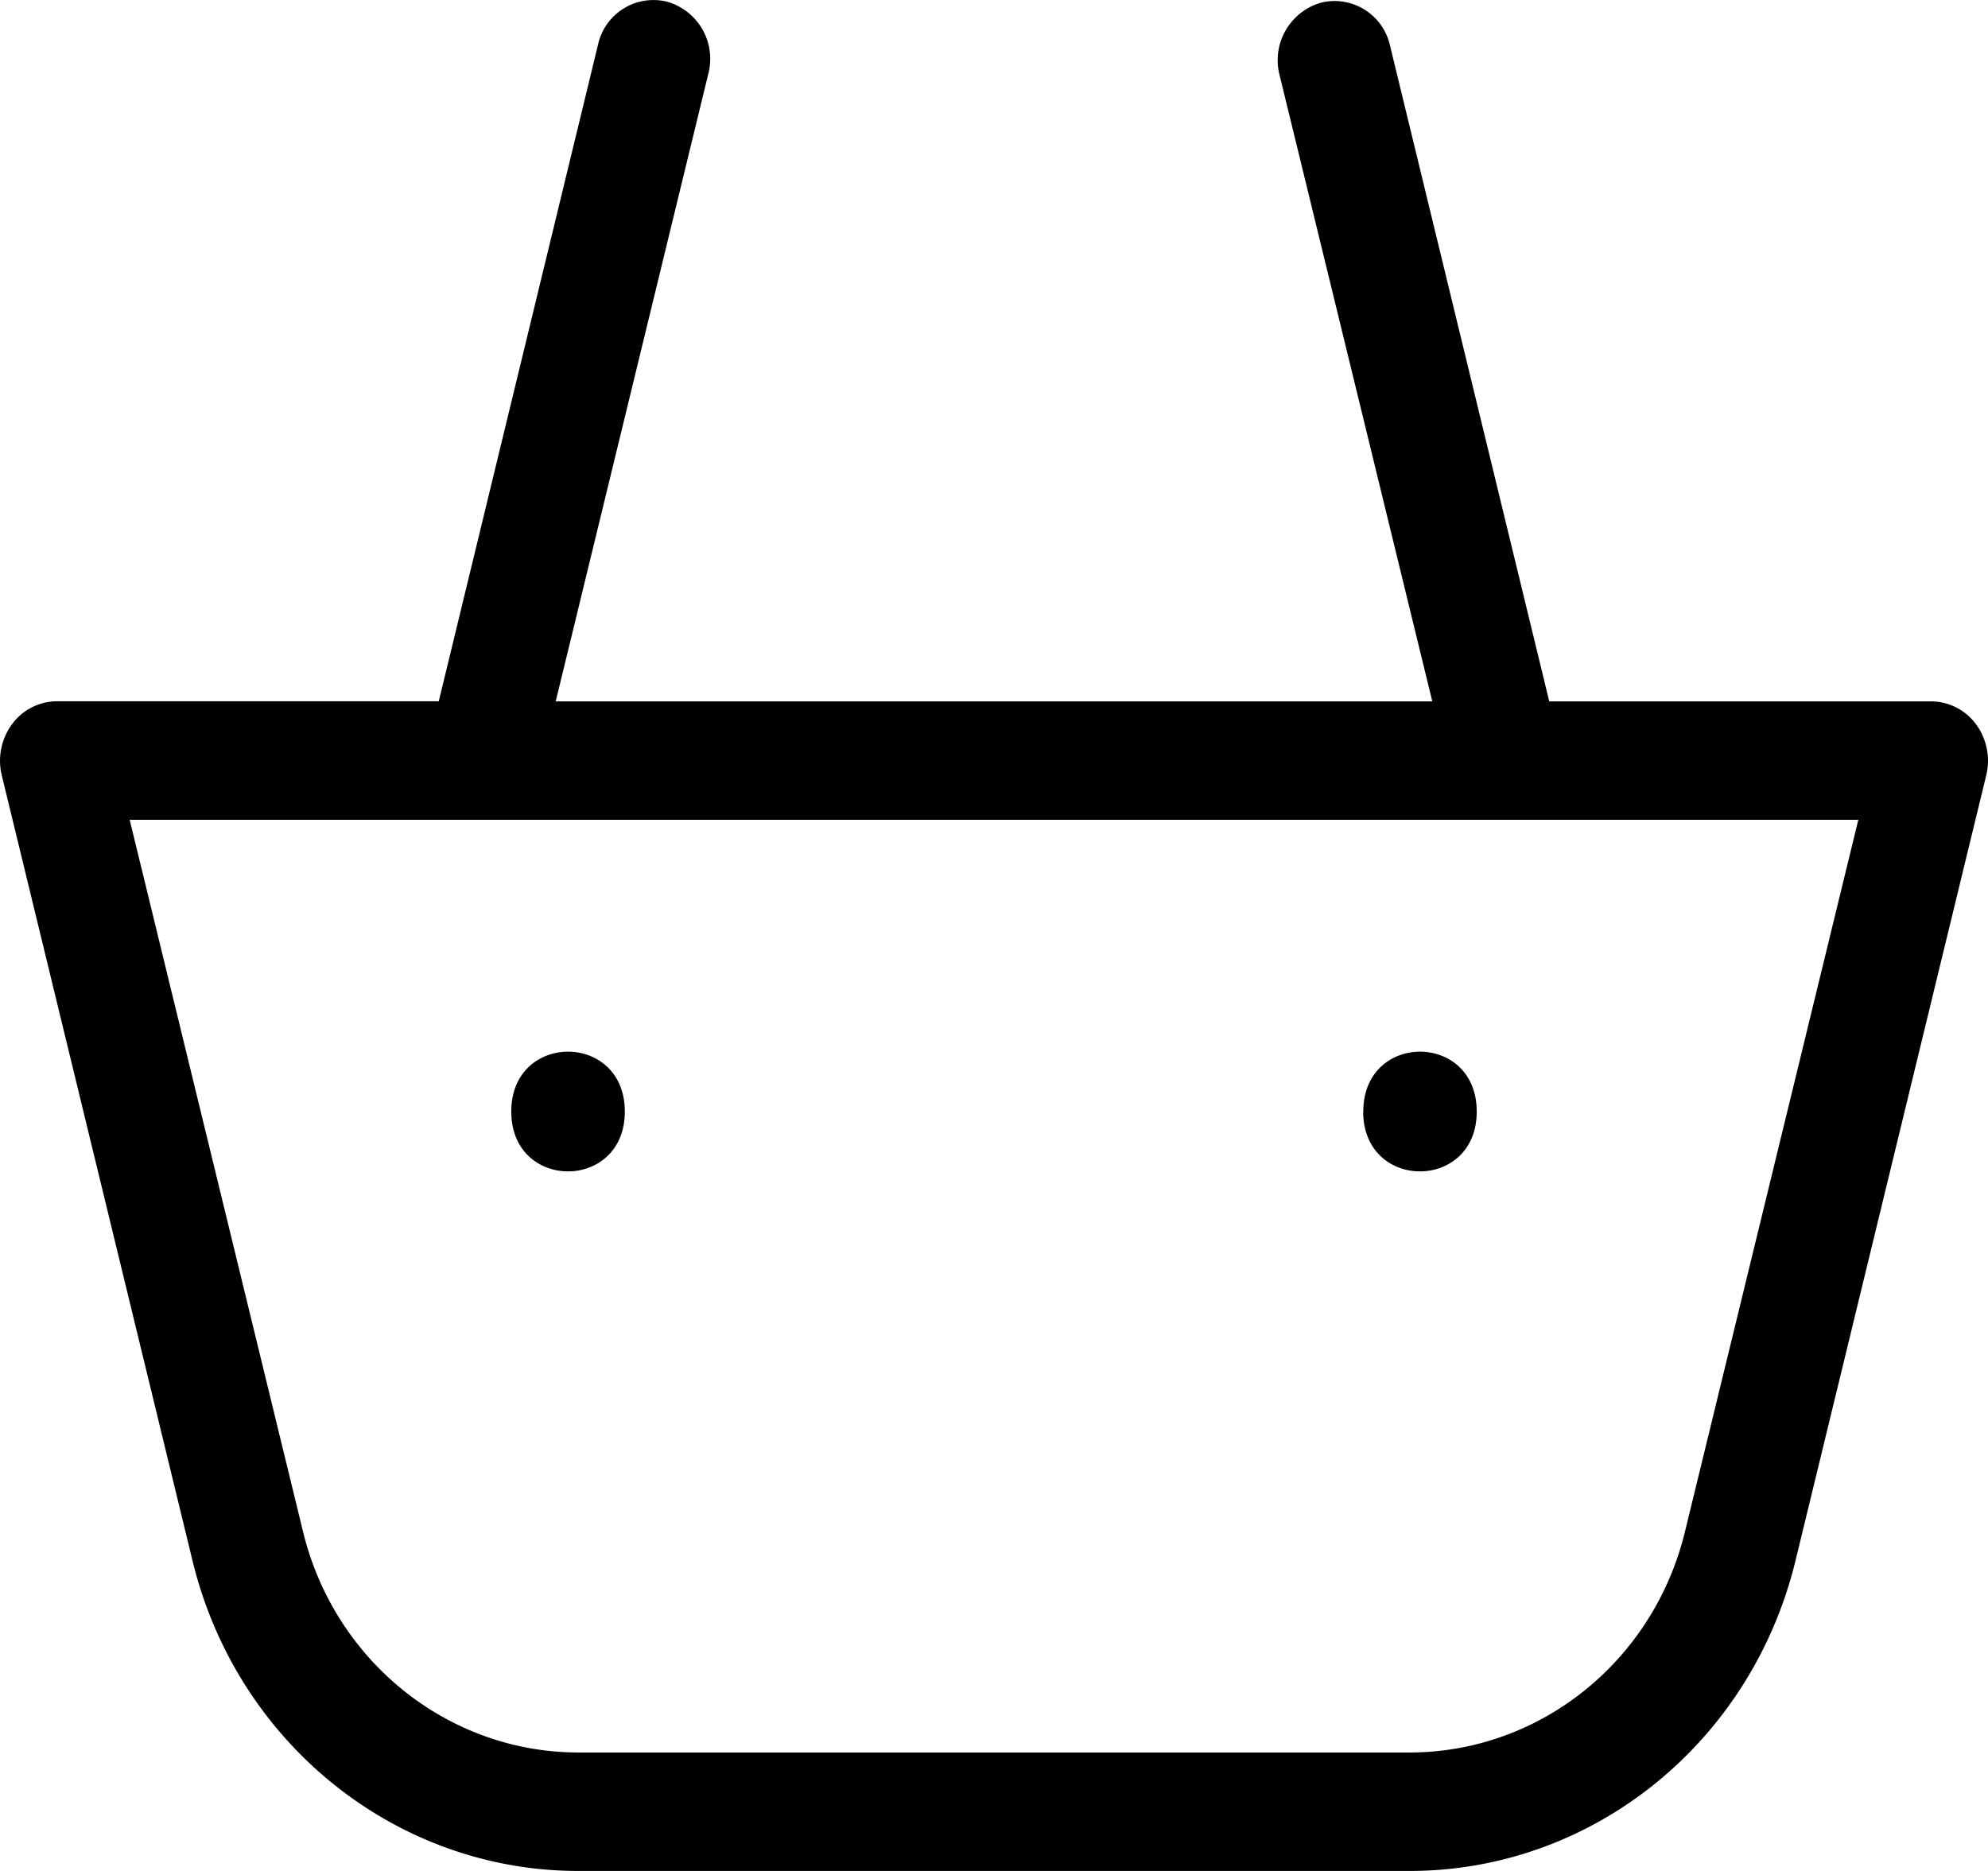 <svg xmlns="http://www.w3.org/2000/svg" xmlns:xlink="http://www.w3.org/1999/xlink" width="17" height="16" viewBox="0 0 17 16">
  <path transform="translate(-1091 -14)" d="M1102.657 23.506c0 .682.971.682.971 0 0-.683-.97-.683-.97 0zm-7.285 0c0 .682.971.682.971 0 0-.683-.971-.683-.971 0zm11.519-2.495l-1.483 6.09c-.27 1.107-1.241 1.886-2.356 1.886h-7.104c-1.115 0-2.086-.78-2.356-1.886l-1.483-6.09zM1095.948 30h7.104c1.559.001 2.92-1.09 3.301-2.65l1.632-6.72a.527.527 0 0 0-.09-.44.48.48 0 0 0-.381-.192h-3.266l-.045-.186-1.317-5.424a.486.486 0 0 0-.591-.365.512.512 0 0 0-.352.623l1.305 5.352h-7.496l.073-.3 1.231-5.063a.508.508 0 0 0-.35-.62.485.485 0 0 0-.591.362l-1.363 5.62h-3.266a.48.48 0 0 0-.38.192.528.528 0 0 0-.091.441l1.632 6.72c.38 1.56 1.742 2.651 3.301 2.65z"/>
</svg>
